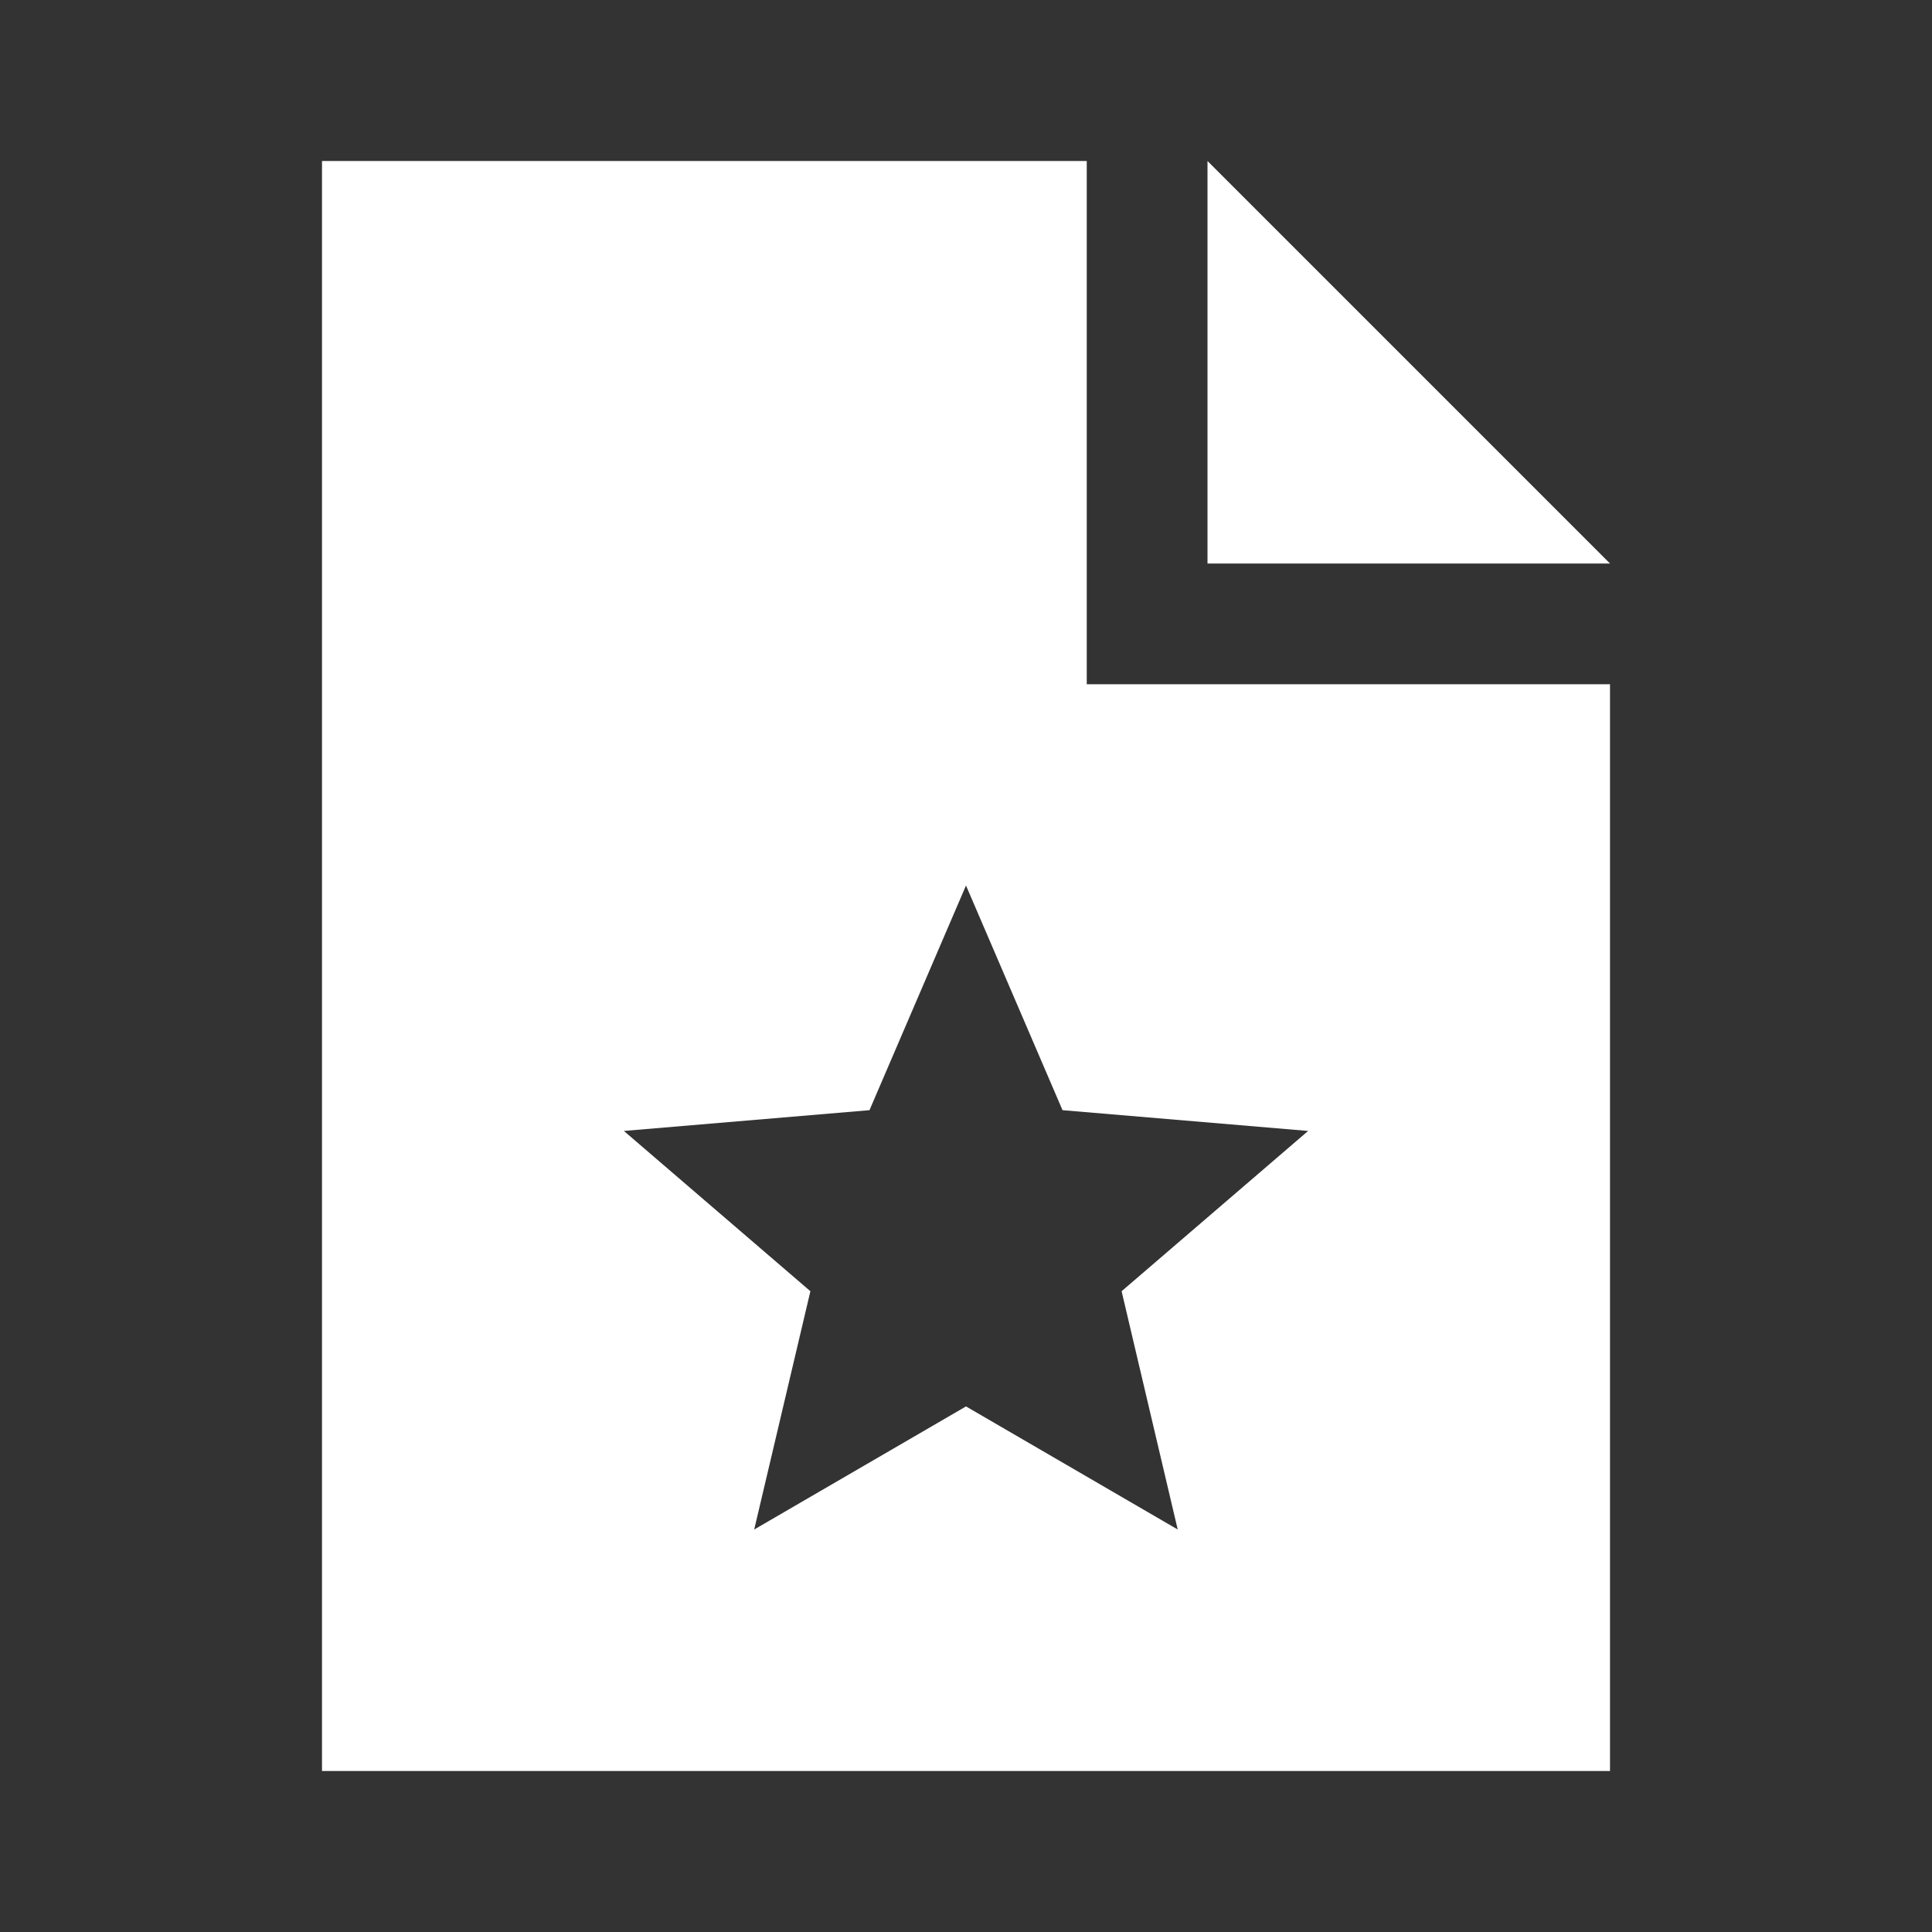 <svg width="24" height="24" viewBox="0 0 24 24" fill="none" xmlns="http://www.w3.org/2000/svg">
<rect x="0" y="0" width="24" height="24" fill="#333333" stroke="none"/>
<path fill-rule="evenodd" clip-rule="evenodd" d="M13.5 2H4V22H20V8.5H13.5V2ZM15 2L20 7H15V2ZM12 17.471L14.63 19L13.933 16.04L16.25 14.049L13.199 13.791L12 11L10.801 13.791L7.75 14.049L10.067 16.04L9.369 19L12 17.471Z" fill="white"/>
</svg>
